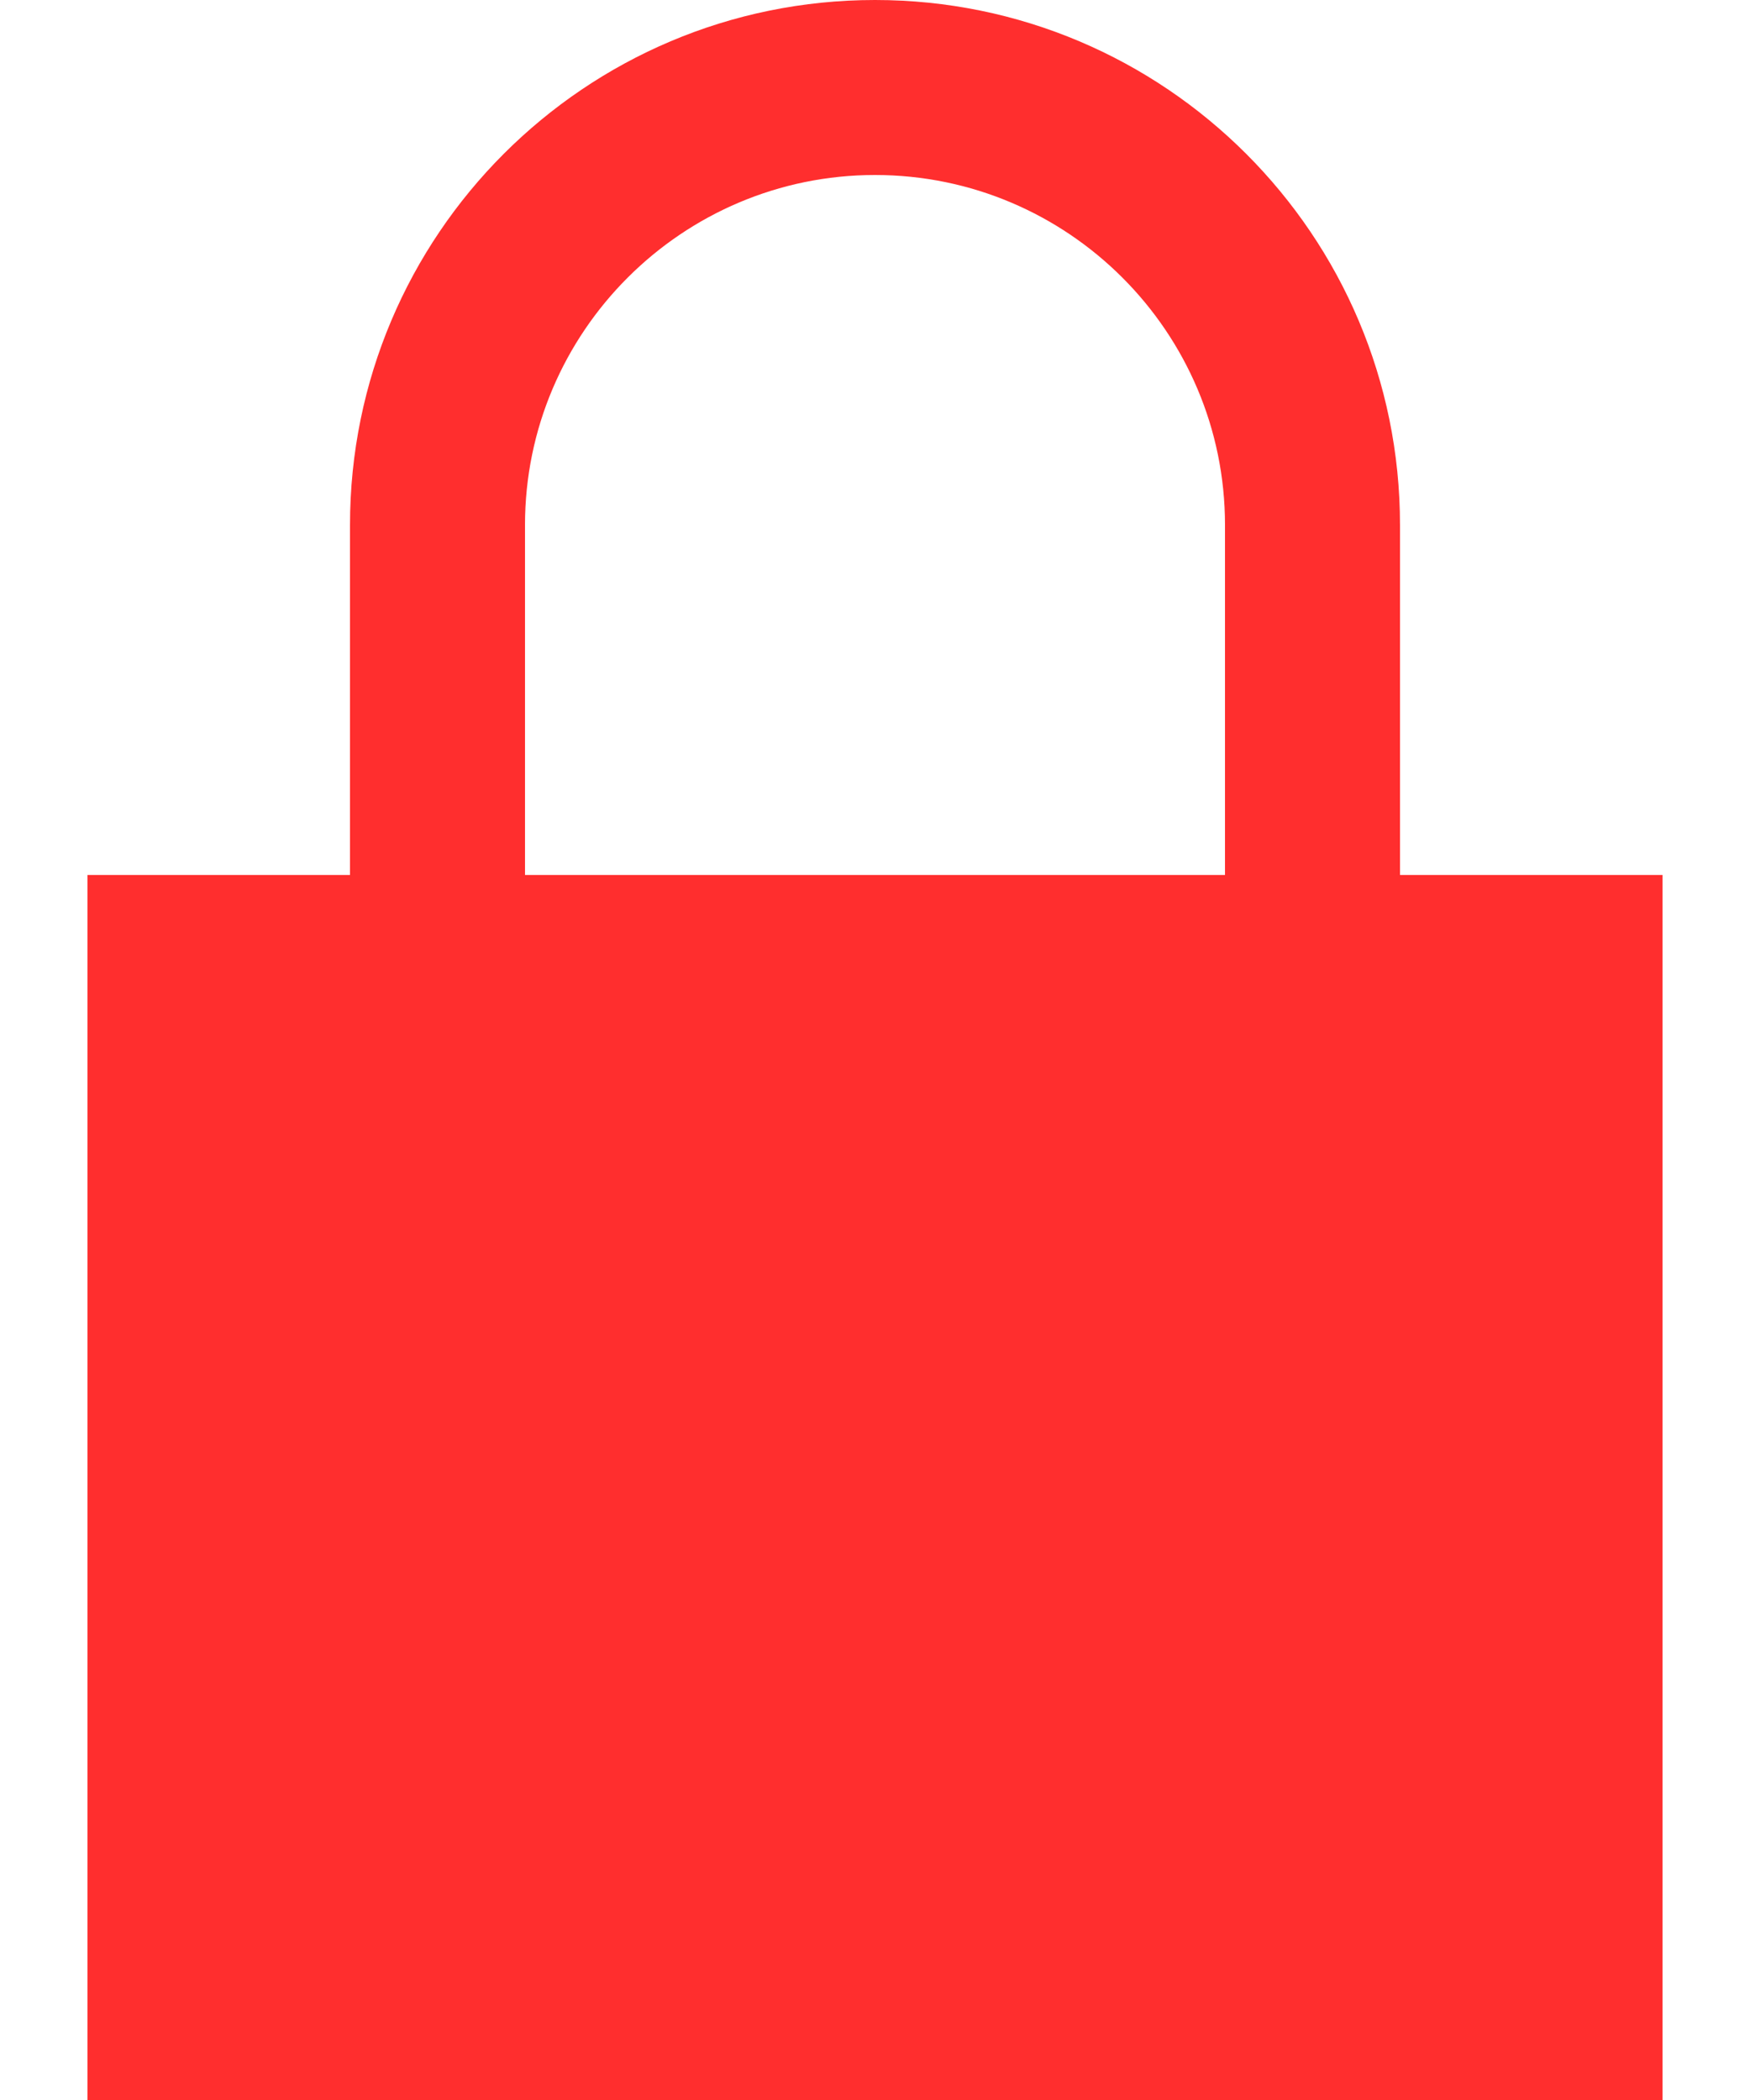 <?xml version="1.0" encoding="utf-8"?>
<svg viewBox="0 0 10 12" fill="none" xmlns="http://www.w3.org/2000/svg">
  <path d="M 2 5.529 L 2 3 C 2 1.344 3.343 0 5 0 C 6.656 0 8 1.344 8 3 L 8 5.317 L 7 5.319 L 7 3 C 7 1.897 6.103 1 5 1 C 3.898 1 3 1.897 3 3 L 3 5.516 L 2 5.529 Z M 9.5 5 L 9.5 12 L 0.5 12 L 0.5 5 L 9.5 5 Z" fill="#FF2E2E"/>
</svg>